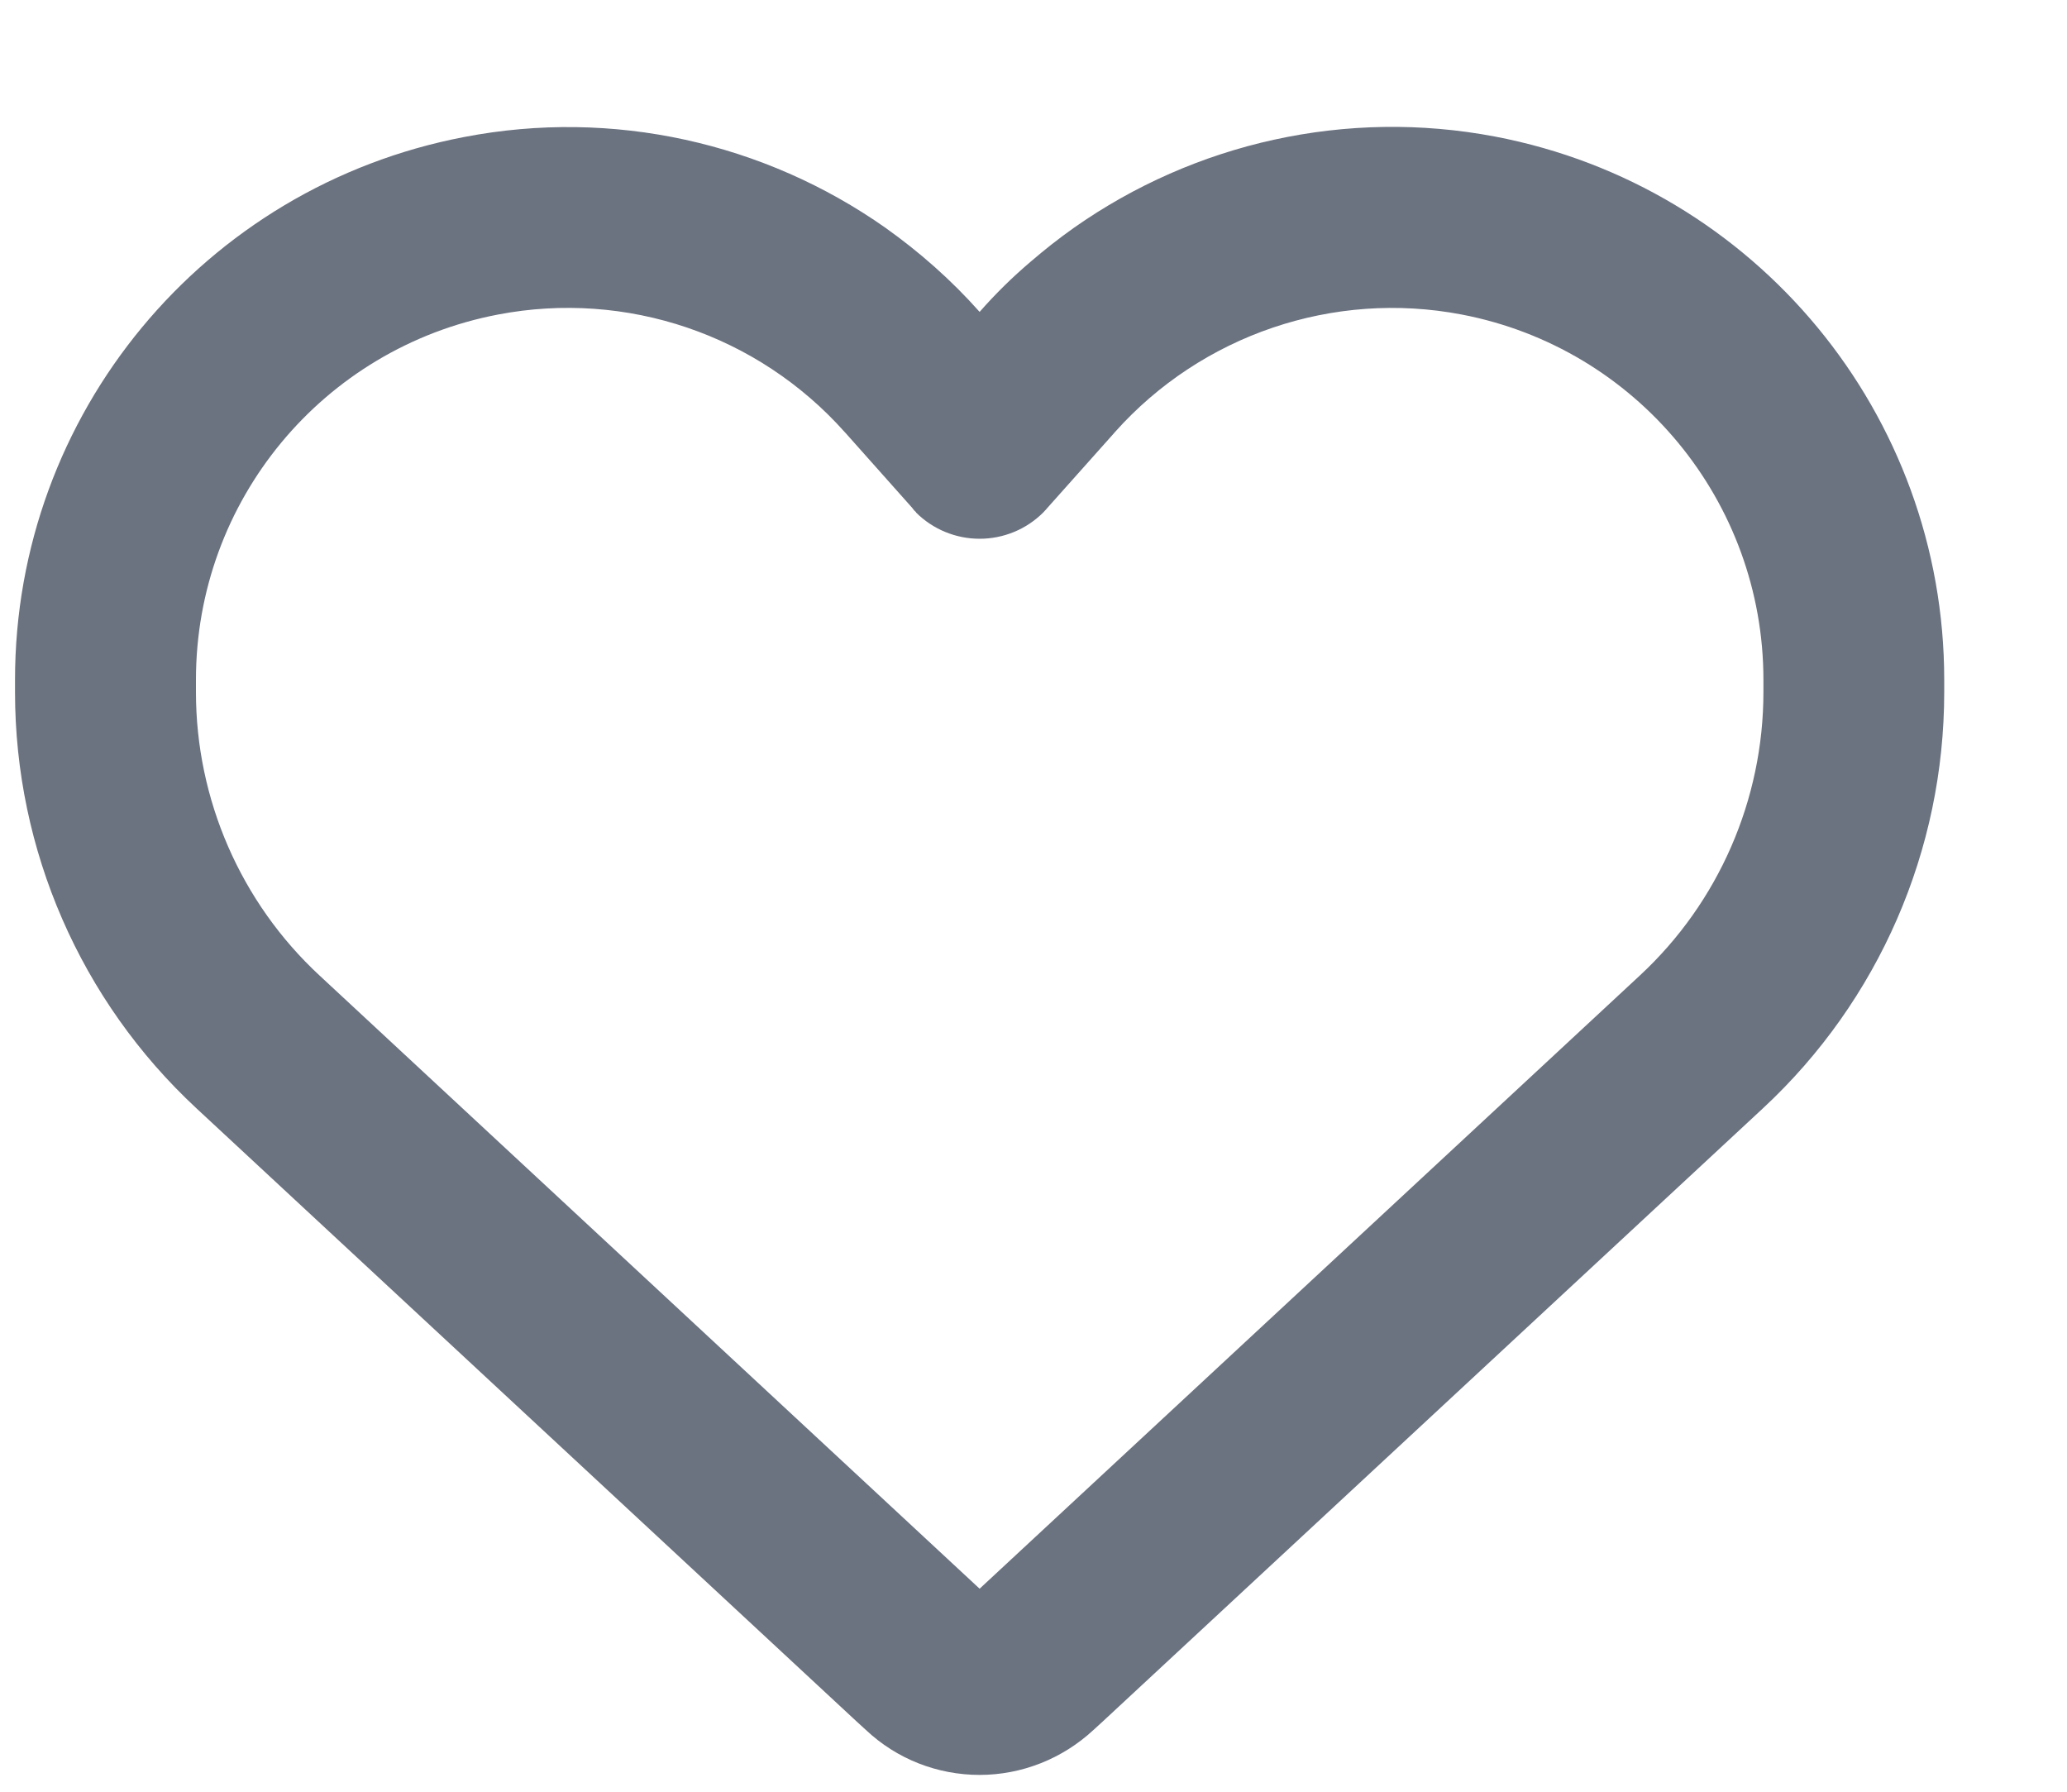 <svg width="15" height="13" viewBox="0 0 15 13" fill="none" xmlns="http://www.w3.org/2000/svg">
<path d="M6.284 12.552L6.215 12.489L1.425 8.041C0.585 7.261 0.109 6.168 0.109 5.022V4.932C0.109 3.007 1.477 1.355 3.369 0.994C4.446 0.786 5.548 1.035 6.426 1.653C6.672 1.828 6.902 2.03 7.109 2.263C7.224 2.132 7.347 2.011 7.479 1.899C7.58 1.812 7.684 1.73 7.793 1.653C8.671 1.035 9.773 0.786 10.85 0.991C12.742 1.352 14.109 3.007 14.109 4.932V5.022C14.109 6.168 13.634 7.261 12.794 8.041L8.004 12.489L7.935 12.552C7.711 12.76 7.416 12.878 7.109 12.878C6.803 12.878 6.508 12.763 6.284 12.552ZM6.647 3.715C6.636 3.707 6.628 3.696 6.62 3.685L6.133 3.138L6.13 3.135C5.499 2.427 4.545 2.104 3.615 2.282C2.341 2.525 1.422 3.636 1.422 4.932V5.022C1.422 5.801 1.747 6.548 2.319 7.078L7.109 11.527L11.9 7.078C12.472 6.548 12.797 5.801 12.797 5.022V4.932C12.797 3.638 11.878 2.525 10.607 2.282C9.677 2.104 8.72 2.43 8.091 3.135C8.091 3.135 8.091 3.135 8.088 3.138C8.086 3.141 8.088 3.138 8.086 3.141L7.599 3.687C7.591 3.698 7.58 3.707 7.571 3.718C7.448 3.841 7.282 3.909 7.109 3.909C6.937 3.909 6.77 3.841 6.647 3.718V3.715Z" fill="#6B7280"/>
</svg>
